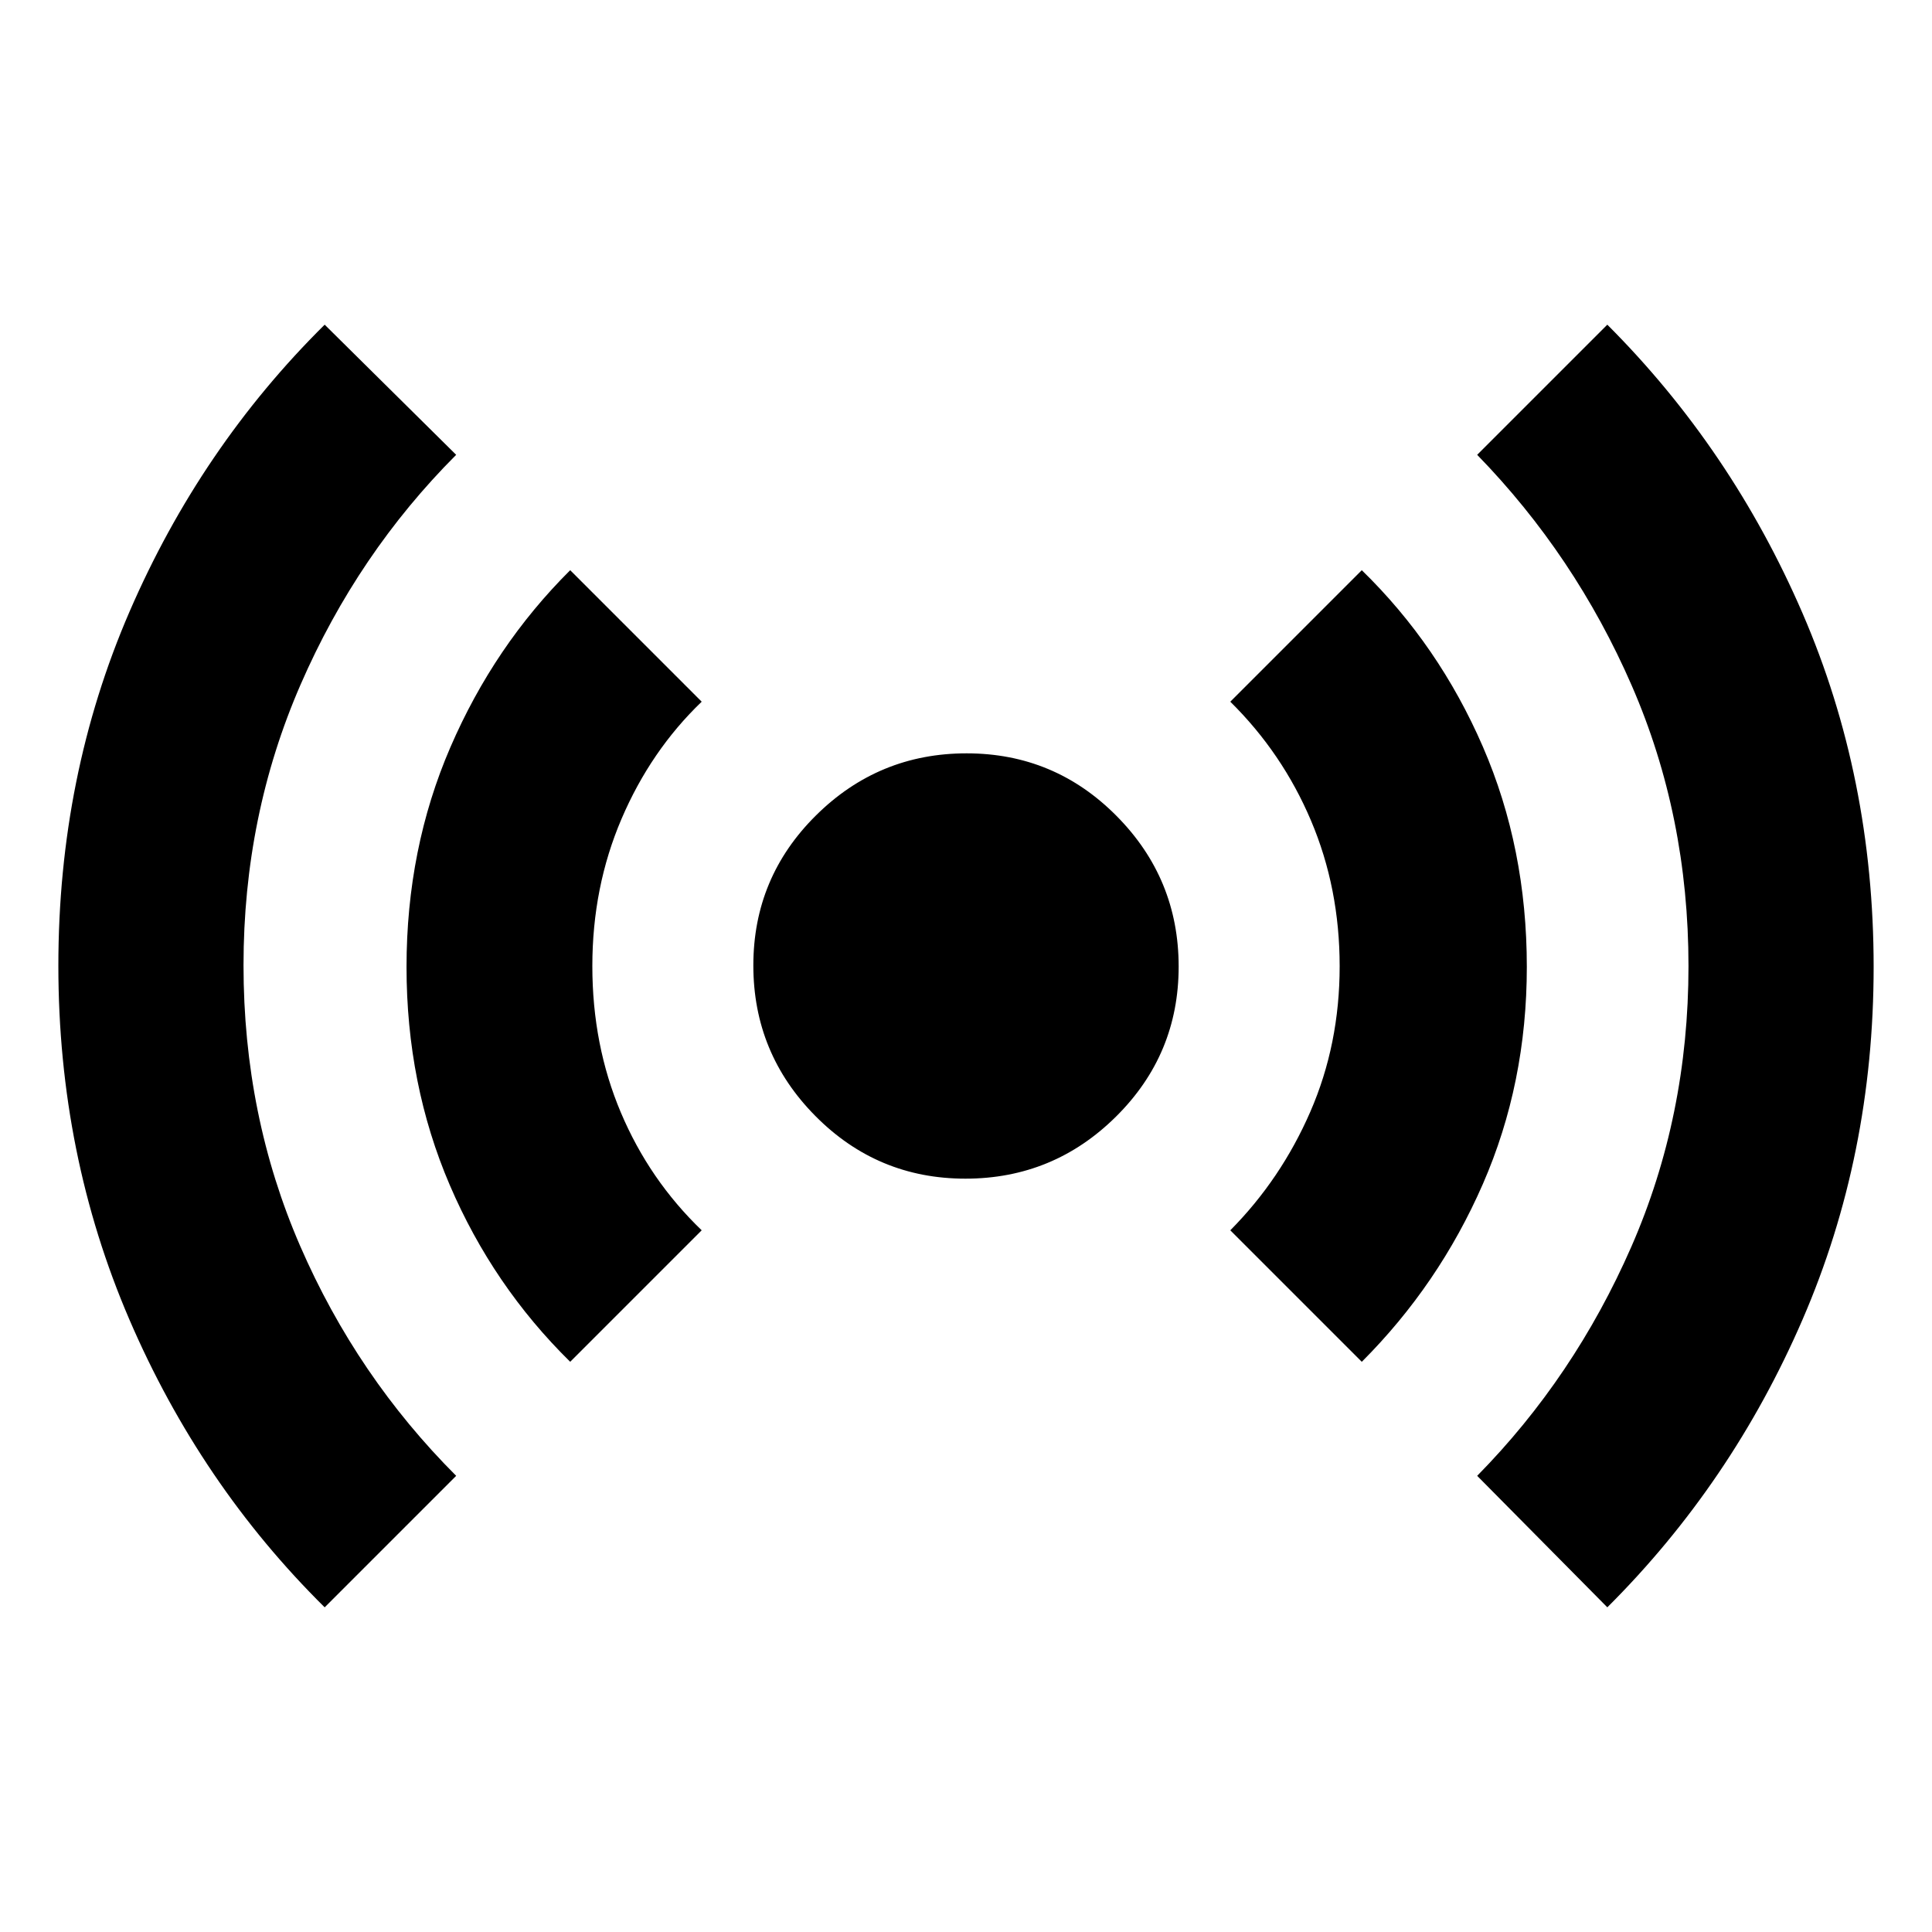 <svg xmlns="http://www.w3.org/2000/svg" height="40" viewBox="0 -960 960 960" width="40"><path d="M161.33-161.33q-61.77-61.05-97.05-143.02Q29-386.31 29-480.09 29-574.33 64.33-656q35.34-81.67 97-142.67L226.67-734q-48.93 48.99-77.3 114.14Q121-554.71 121-480.39q0 74.72 28.17 139.56 28.16 64.83 77.5 114.16l-65.34 65.34Zm122-122Q245-321 223.5-371.12 202-421.23 202-479.51q0-58.77 21.8-109.2 21.8-50.44 59.53-87.96l65.34 65.34Q323.33-587 308.83-553.1q-14.5 33.89-14.5 73.14t14.17 72.77q14.17 33.52 40.17 58.52l-65.34 65.34Zm196.38-91q-43.71 0-74.54-31.13-30.84-31.12-30.84-74.83 0-43.71 31.13-74.54 31.12-30.84 74.83-30.84 43.71 0 74.54 31.13 30.84 31.12 30.84 74.83 0 43.71-31.13 74.54-31.12 30.84-74.83 30.84Zm196.96 91-65.34-65.34q25.21-25.44 39.77-58.93 14.57-33.49 14.57-72.28t-14.23-72.35q-14.23-33.57-40.11-59.1l65.34-65.34q38.33 37.34 60.16 87.7 21.84 50.35 21.84 109.4 0 57.87-21.84 107.89-21.83 50.01-60.16 88.35Zm122 122L734-226.67q48.21-48.95 76.61-113.84Q839-405.4 839-479.92q0-74.64-28.17-139.36Q782.67-684 734-734l64.67-64.67q61.66 61.67 97 143.39Q931-573.57 931-479.55q0 93.55-35.28 175.12-35.28 81.56-97.05 143.1Z"/></svg>